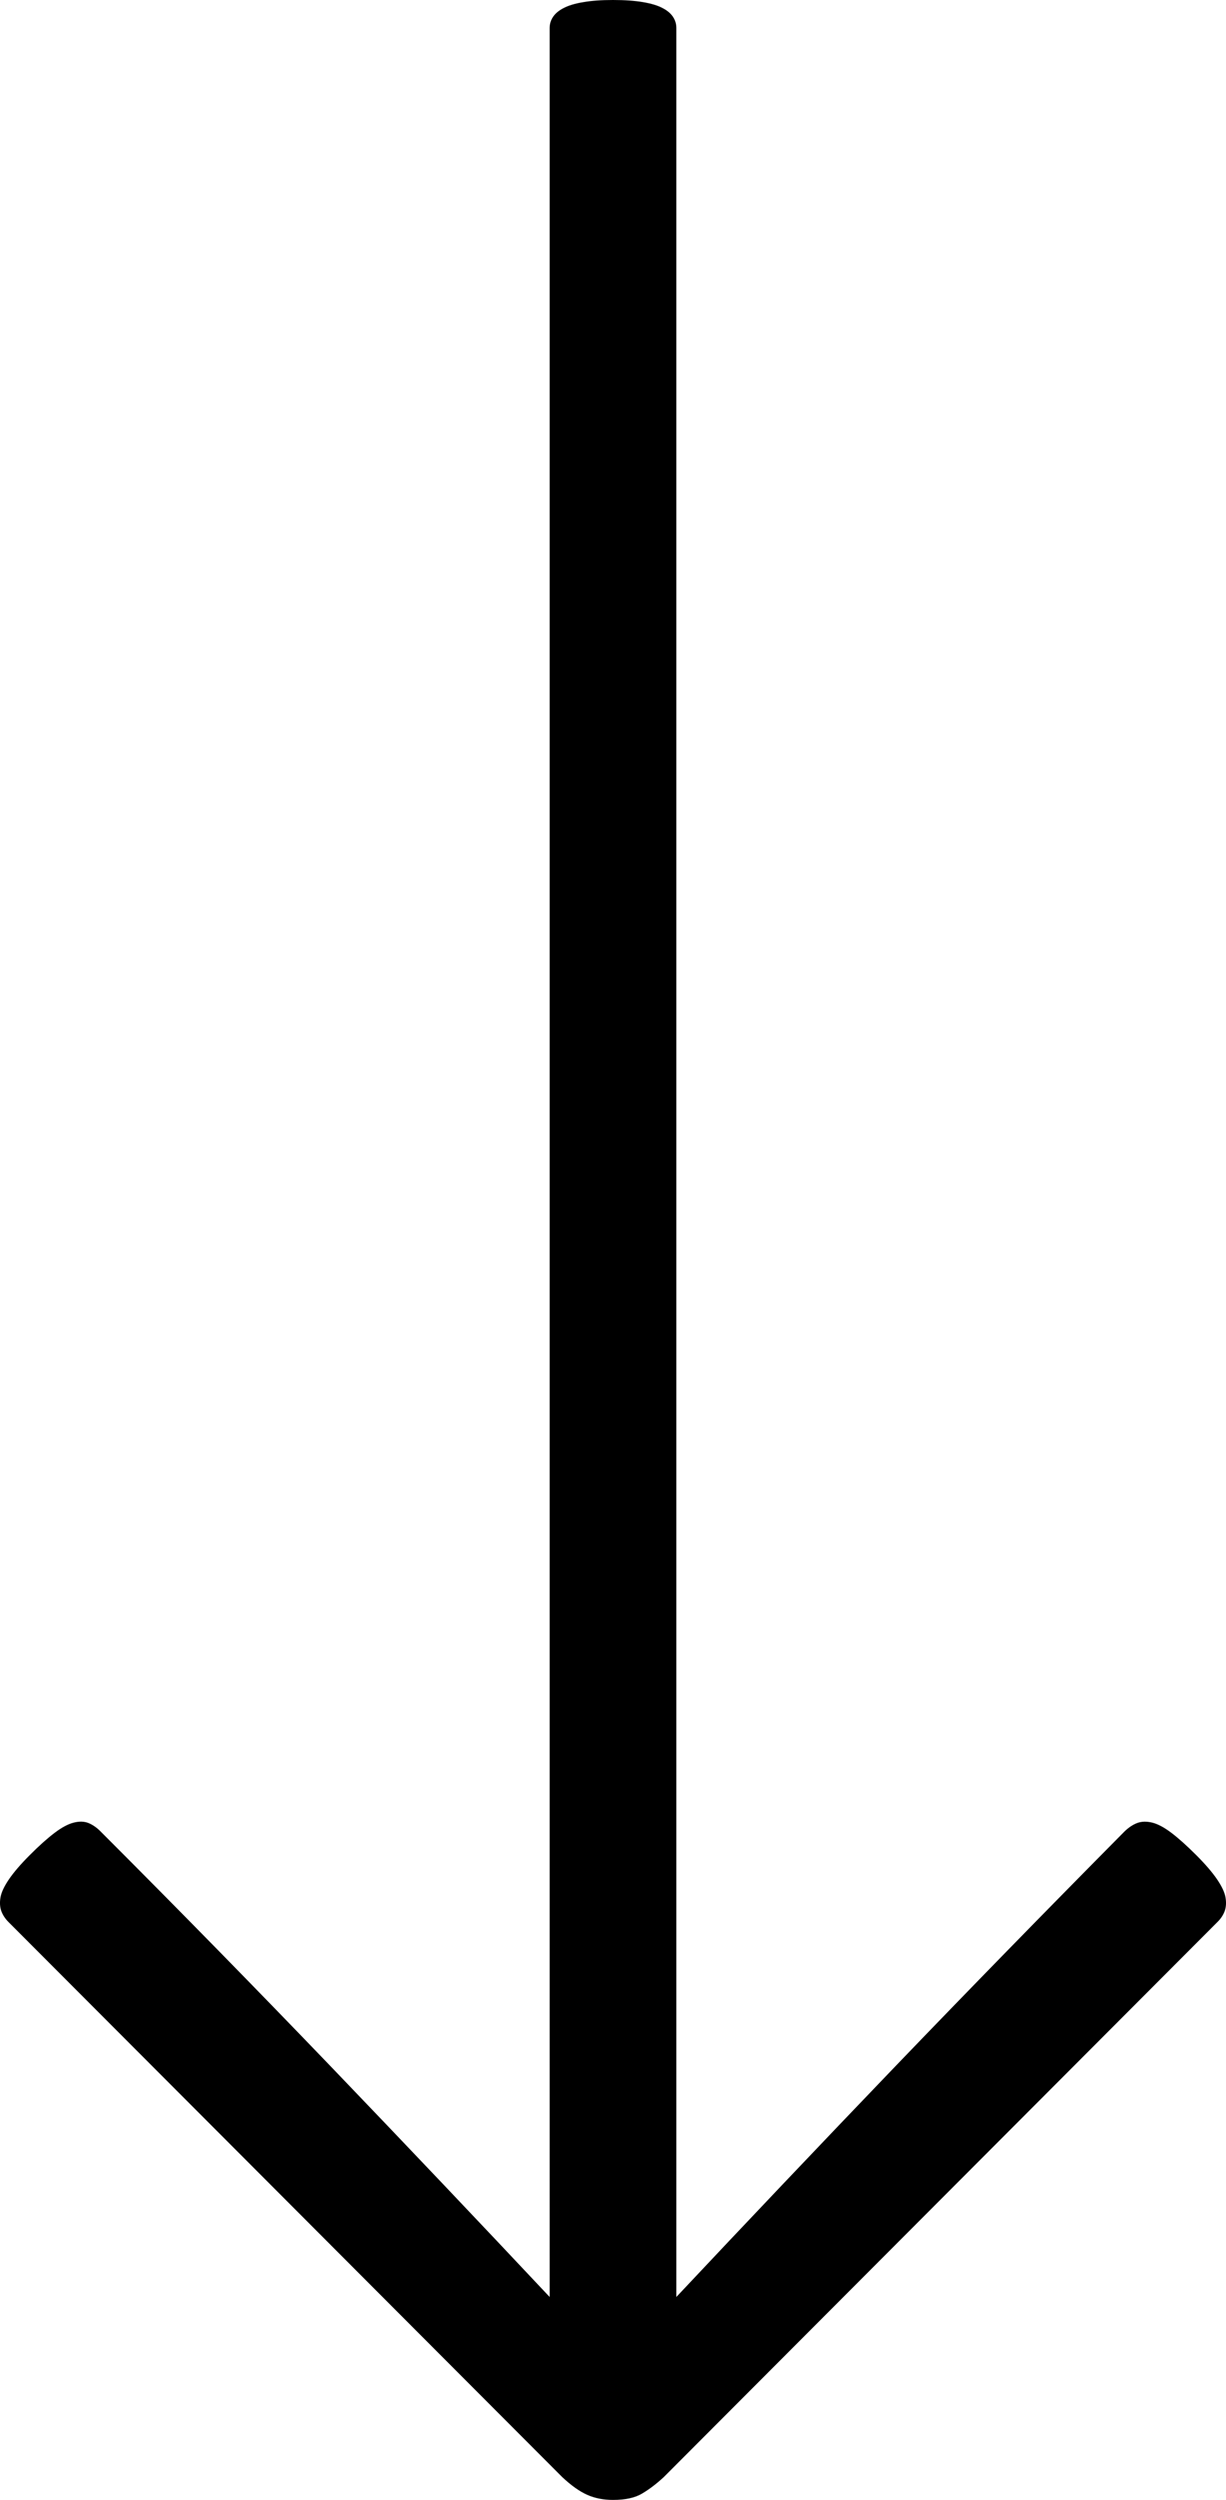 <?xml version="1.0" encoding="utf-8"?>
<!-- Generator: Adobe Illustrator 16.0.0, SVG Export Plug-In . SVG Version: 6.00 Build 0)  -->
<!DOCTYPE svg PUBLIC "-//W3C//DTD SVG 1.1//EN" "http://www.w3.org/Graphics/SVG/1.1/DTD/svg11.dtd">
<svg version="1.1" id="Layer_1" xmlns="http://www.w3.org/2000/svg" xmlns:xlink="http://www.w3.org/1999/xlink" x="0px" y="0px"
	 width="15px" height="30.564px" viewBox="0 0 15 30.564" enable-background="new 0 0 15 30.564" xml:space="preserve">
<g>
	<path d="M8.275,28.082c0.862-0.917,1.75-1.852,2.664-2.804c0.914-0.951,1.854-1.913,2.818-2.886
		c0.049-0.048,0.101-0.083,0.155-0.104c0.056-0.021,0.117-0.022,0.187-0.005c0.068,0.017,0.146,0.059,0.232,0.124
		s0.188,0.156,0.306,0.274c0.11,0.11,0.194,0.208,0.253,0.294c0.059,0.087,0.094,0.161,0.104,0.223
		c0.011,0.062,0.007,0.117-0.01,0.166c-0.018,0.048-0.047,0.093-0.089,0.134l-6.774,6.786c-0.09,0.083-0.178,0.15-0.265,0.201
		c-0.086,0.052-0.205,0.078-0.356,0.078c-0.117,0-0.223-0.021-0.315-0.062c-0.093-0.041-0.195-0.113-0.306-0.217l-6.775-6.786
		c-0.041-0.041-0.07-0.086-0.088-0.134c-0.017-0.049-0.021-0.104-0.01-0.166c0.01-0.062,0.045-0.136,0.104-0.223
		c0.059-0.086,0.143-0.184,0.253-0.294c0.117-0.118,0.22-0.209,0.306-0.274s0.164-0.107,0.232-0.124
		c0.069-0.018,0.13-0.016,0.182,0.005c0.051,0.021,0.102,0.056,0.149,0.104c0.973,0.973,1.915,1.935,2.829,2.886
		c0.914,0.952,1.802,1.887,2.664,2.804V0.342c0-0.049,0.014-0.094,0.041-0.135s0.07-0.078,0.129-0.108
		c0.059-0.031,0.139-0.056,0.238-0.072C7.232,0.009,7.355,0,7.5,0s0.268,0.009,0.367,0.026c0.1,0.017,0.18,0.041,0.238,0.072
		c0.059,0.03,0.102,0.067,0.129,0.108s0.041,0.086,0.041,0.135V28.082z"/>
</g>
</svg>
